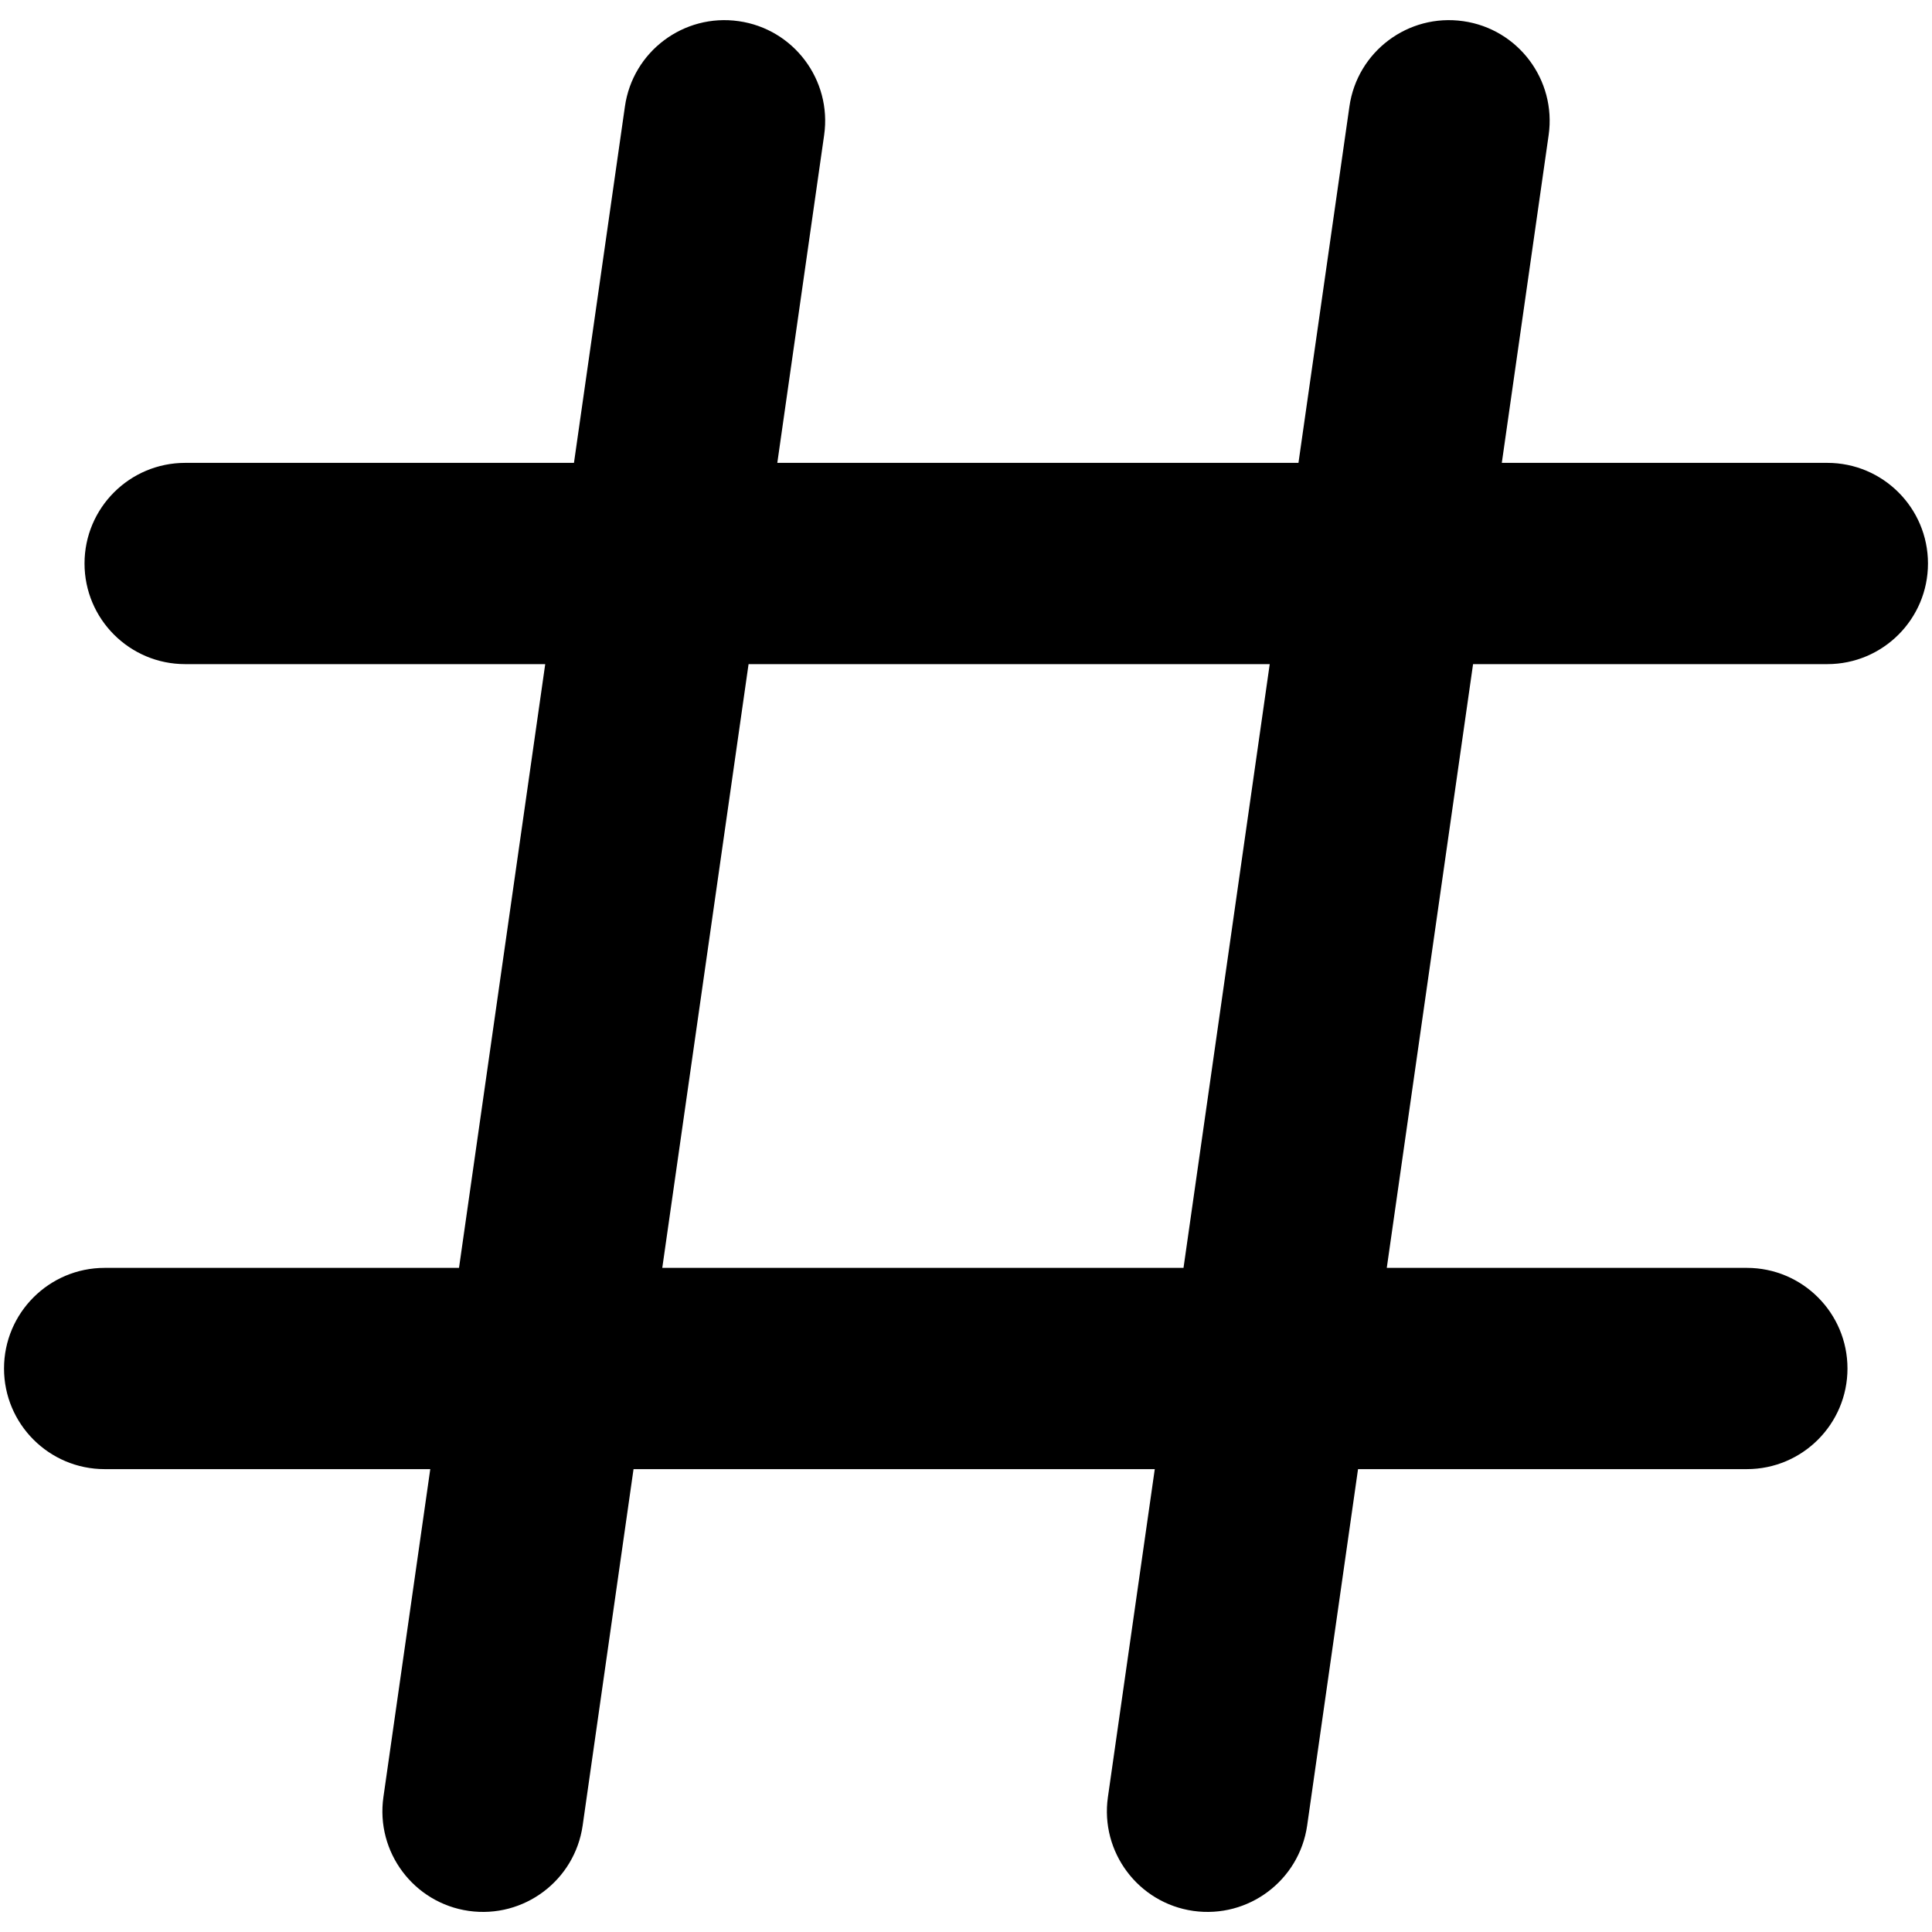 <svg xmlns="http://www.w3.org/2000/svg" viewBox="0 0 24 24"><path fill="currentColor" fill-rule="evenodd" d="M9.177 0.263C9.86 0.36 10.335 0.994 10.238 1.677L9.656 5.75H16.13L16.763 1.323C16.86 0.64 17.493 0.165 18.177 0.263C18.86 0.36 19.335 0.994 19.238 1.677L18.656 5.75H22.7C23.39 5.75 23.95 6.31 23.95 7C23.95 7.69 23.39 8.25 22.7 8.25H18.299L17.227 15.75H21.7C22.39 15.75 22.95 16.31 22.95 17C22.95 17.69 22.39 18.25 21.7 18.25H16.87L16.238 22.677C16.14 23.36 15.507 23.835 14.823 23.738C14.14 23.64 13.665 23.007 13.763 22.323L14.345 18.25H7.87L7.238 22.677C7.14 23.36 6.507 23.835 5.823 23.738C5.14 23.64 4.665 23.007 4.763 22.323L5.345 18.25H1.3C0.61 18.25 0.05 17.69 0.05 17C0.05 16.31 0.61 15.75 1.3 15.75H5.702L6.773 8.25H2.3C1.61 8.25 1.05 7.69 1.05 7C1.05 6.31 1.61 5.75 2.3 5.75H7.13L7.763 1.323C7.86 0.64 8.493 0.165 9.177 0.263ZM14.702 15.75L15.773 8.25H9.299L8.227 15.75H14.702Z" clip-rule="evenodd"/></svg>